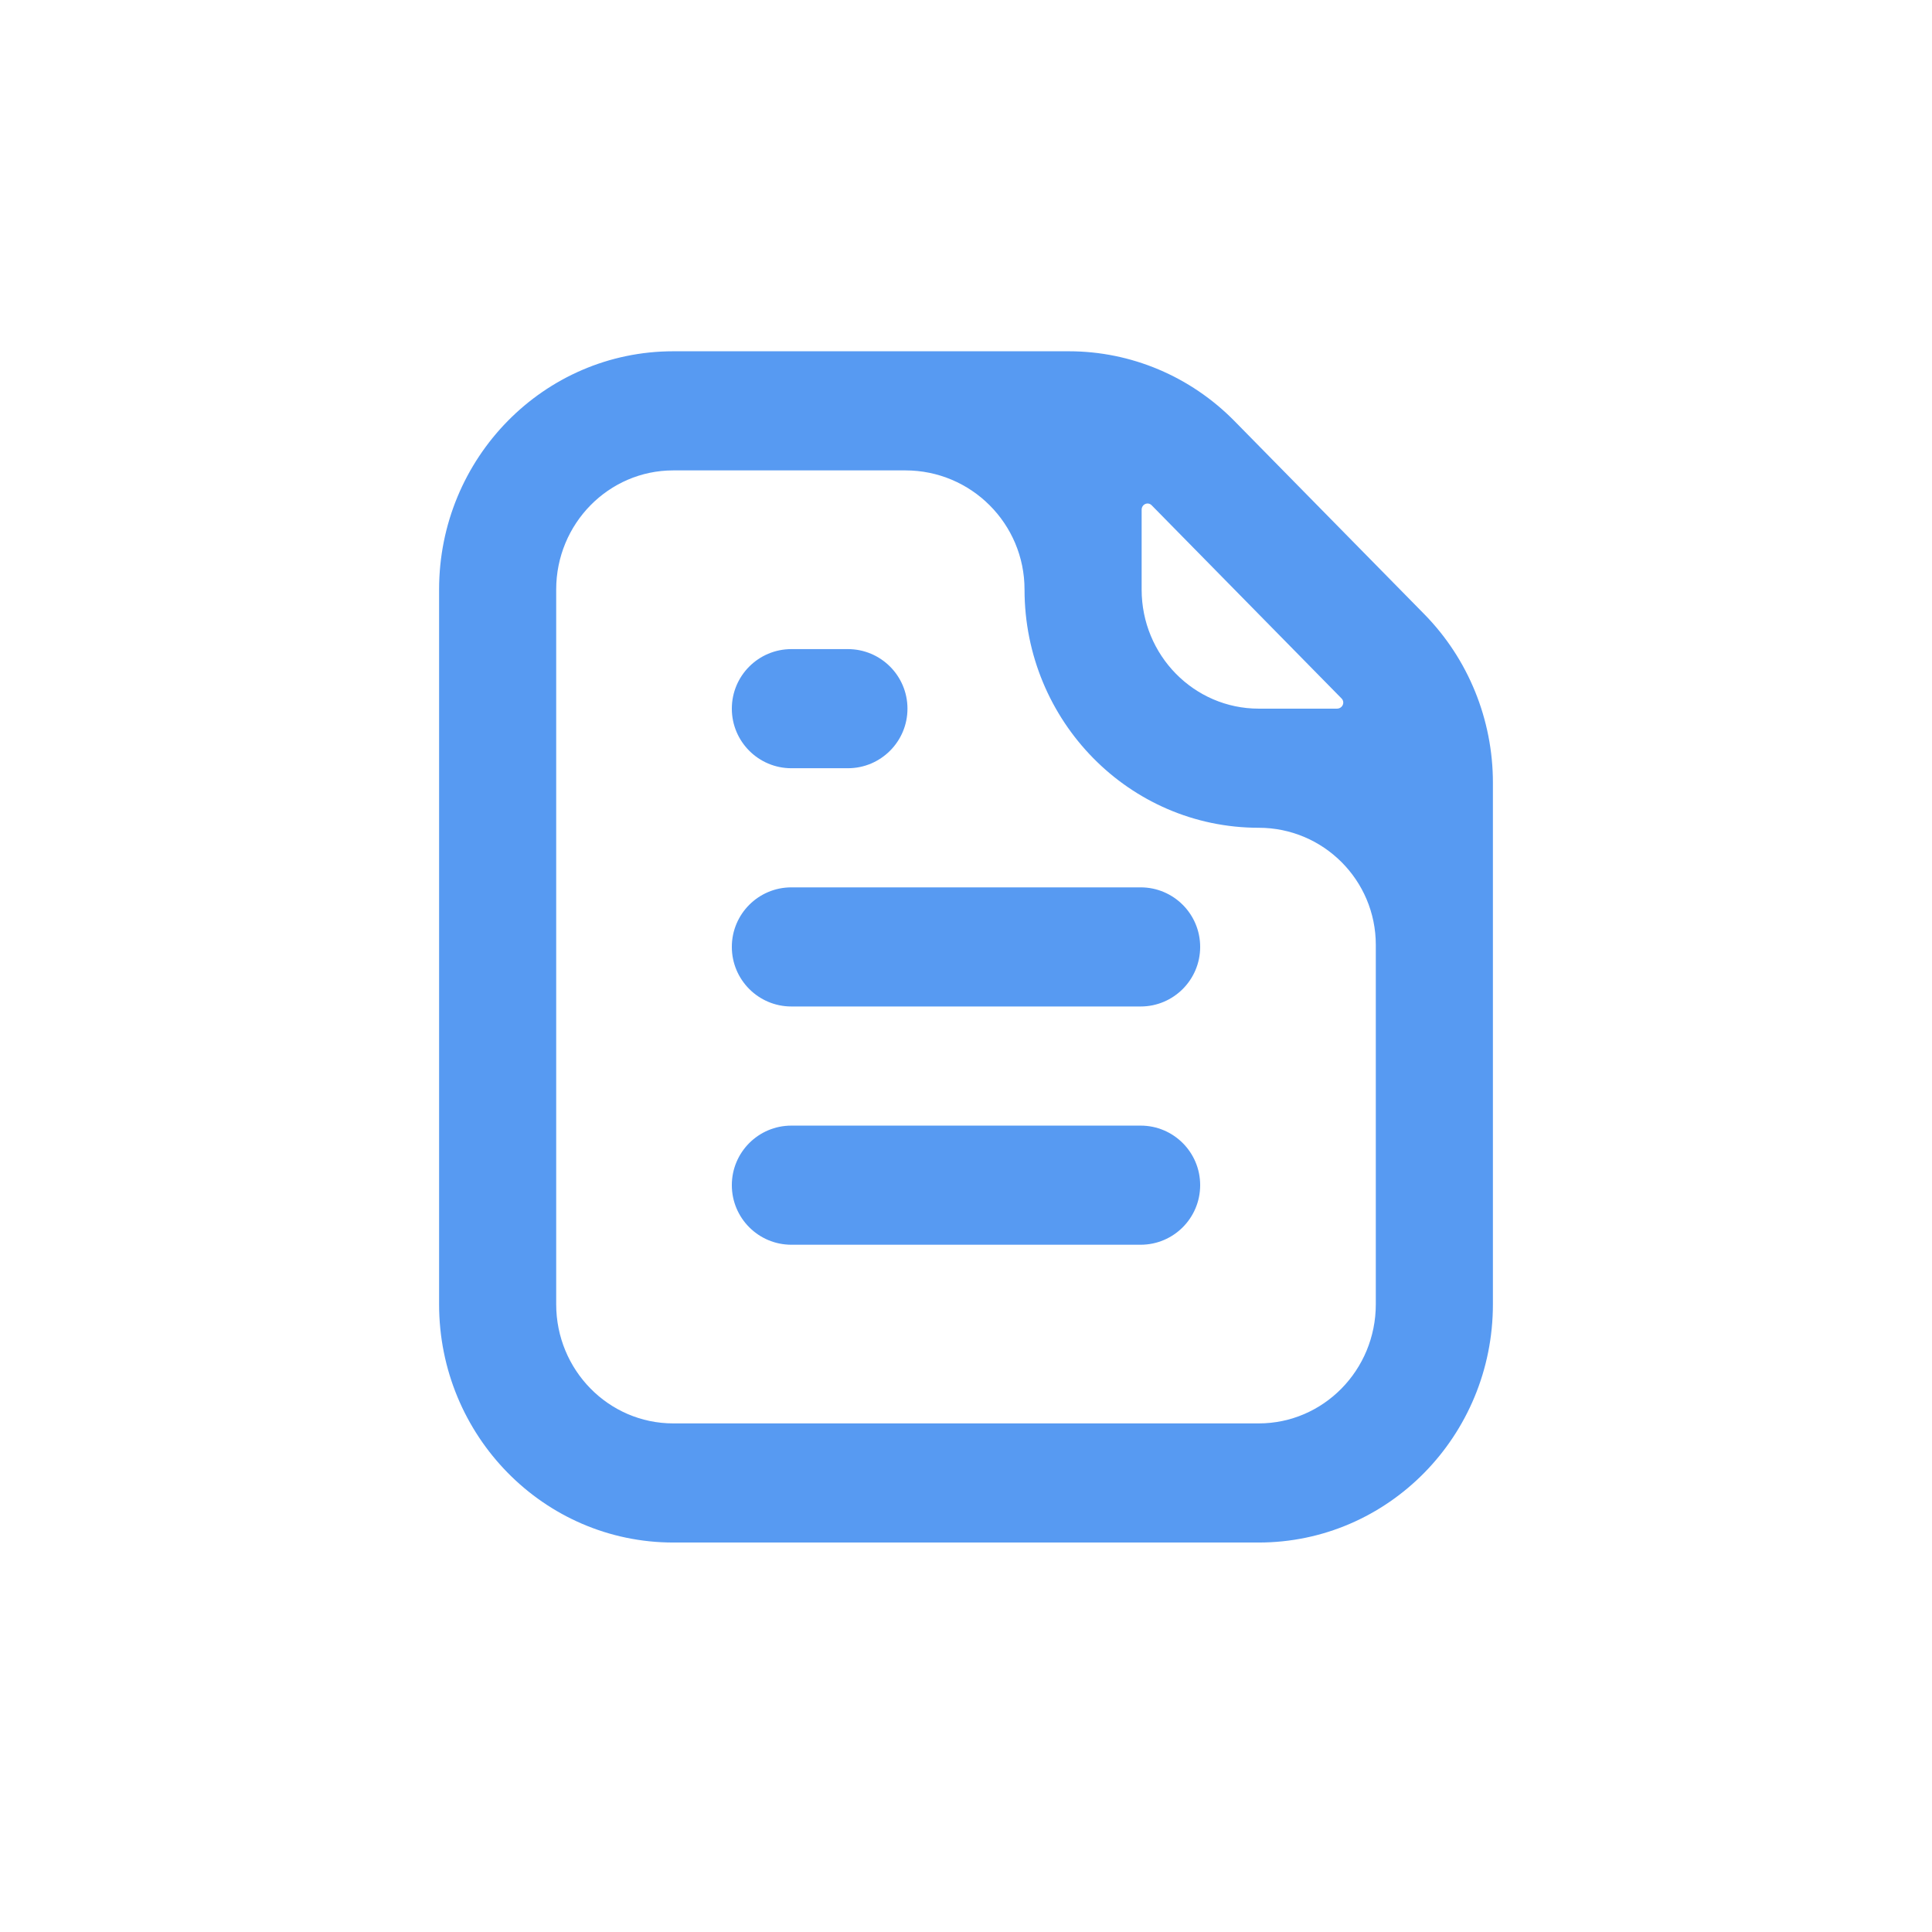 <svg width="44" height="44" viewBox="0 0 44 44" fill="none" xmlns="http://www.w3.org/2000/svg">
<path fill-rule="evenodd" clip-rule="evenodd" d="M15.333 10.713C13.861 10.713 12.667 11.928 12.667 13.426V29.704C12.667 31.203 13.861 32.417 15.333 32.417H28.667C30.139 32.417 31.333 31.203 31.333 29.704V21.519C31.333 20.046 30.139 18.852 28.667 18.852C25.721 18.852 23.333 16.423 23.333 13.426C23.333 11.928 22.119 10.713 20.62 10.713H15.333ZM26.229 11.508C26.142 11.419 26 11.485 26 11.609V13.426C26 14.925 27.194 16.139 28.667 16.139H30.447C30.573 16.139 30.64 15.996 30.552 15.906L26.229 11.508ZM10 13.426C10 10.429 12.388 8 15.333 8H24.343C25.758 8 27.114 8.572 28.114 9.589L32.438 13.988C33.438 15.006 34 16.386 34 17.825V29.704C34 32.701 31.612 35.13 28.667 35.13H15.333C12.388 35.13 10 32.701 10 29.704V13.426ZM20.667 16.139C20.667 16.888 20.059 17.496 19.31 17.496H18.023C17.274 17.496 16.667 16.888 16.667 16.139C16.667 15.39 17.274 14.783 18.023 14.783H19.31C20.059 14.783 20.667 15.39 20.667 16.139ZM27.333 21.565C27.333 22.314 26.726 22.922 25.977 22.922H18.023C17.274 22.922 16.667 22.314 16.667 21.565C16.667 20.816 17.274 20.209 18.023 20.209H25.977C26.726 20.209 27.333 20.816 27.333 21.565ZM27.333 26.991C27.333 27.741 26.726 28.348 25.977 28.348H18.023C17.274 28.348 16.667 27.741 16.667 26.991C16.667 26.242 17.274 25.635 18.023 25.635H25.977C26.726 25.635 27.333 26.242 27.333 26.991Z" fill="#579AF2"/>
</svg>
